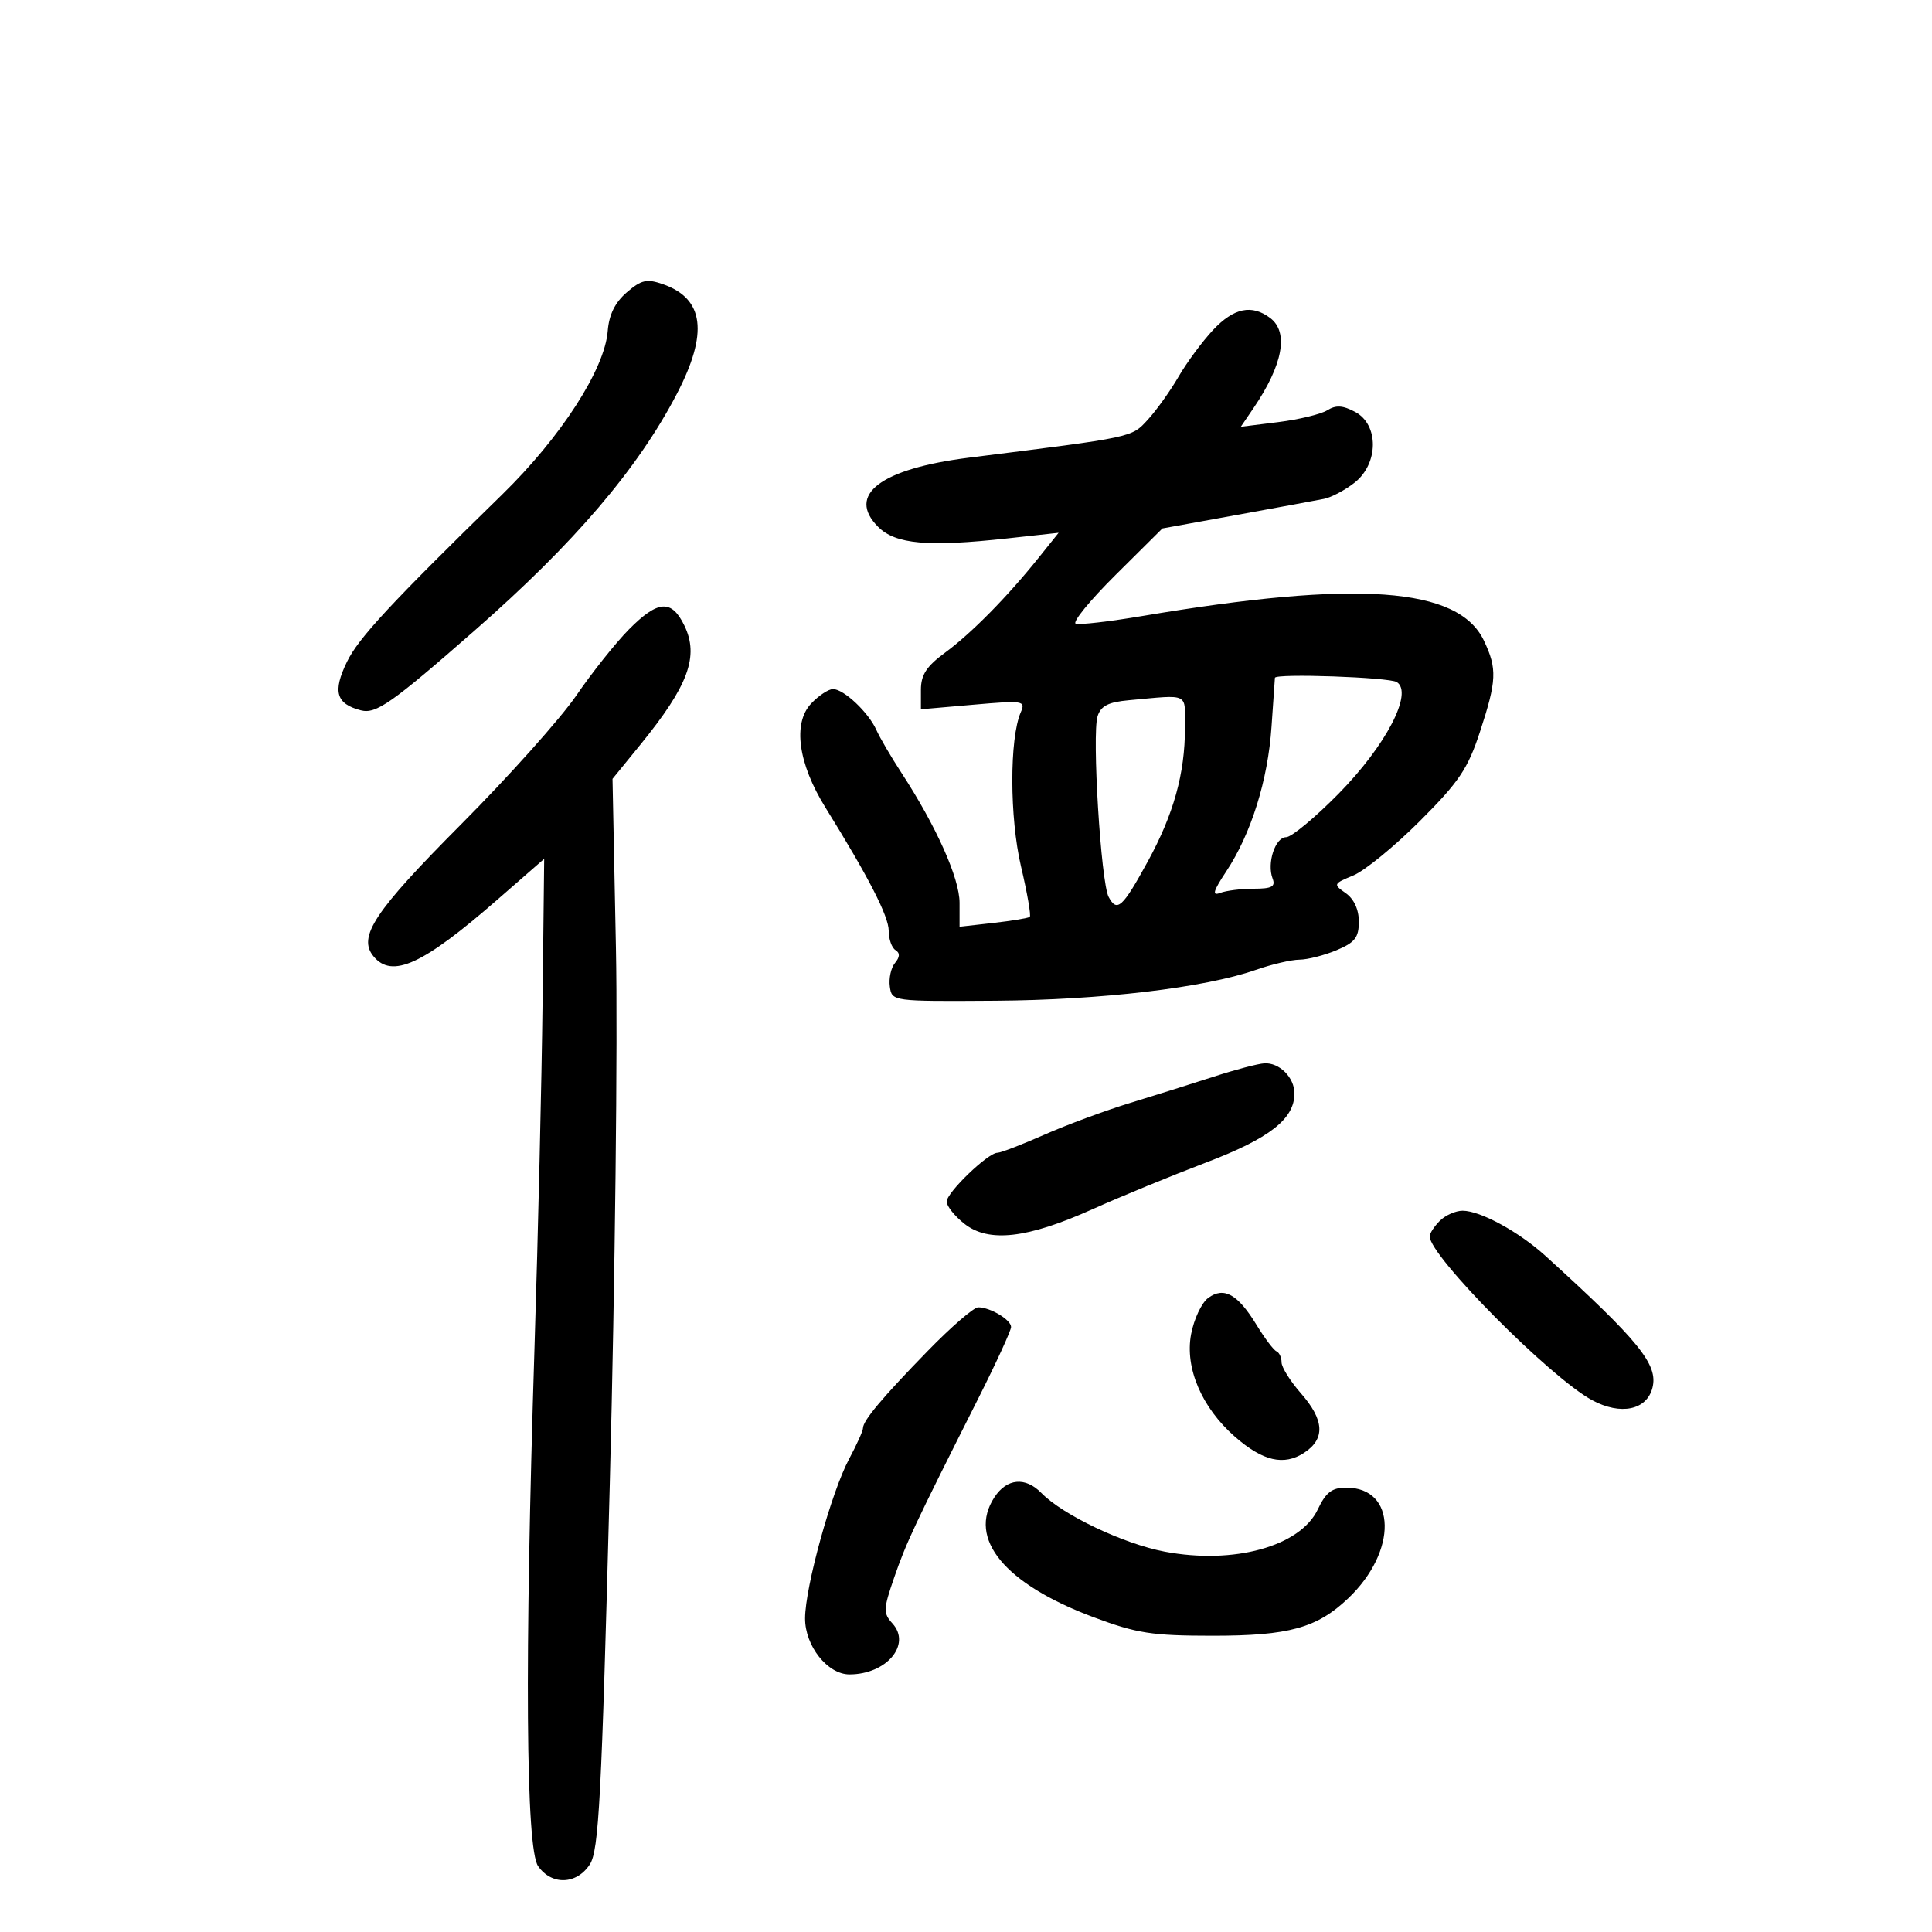 <svg xmlns="http://www.w3.org/2000/svg" width="300" height="300" viewBox="0 0 300 300" version="1.1">
	<path d="M 97.327 45.395 C 95.497 46.970, 94.568 48.856, 94.367 51.408 C 93.900 57.342, 87.103 67.873, 78 76.765 C 60.605 93.756, 55.662 99.085, 53.872 102.775 C 51.635 107.385, 52.181 109.291, 56.026 110.297 C 58.382 110.913, 60.795 109.222, 73.714 97.898 C 89.174 84.348, 99.041 72.799, 105.096 61.168 C 110.020 51.707, 109.343 46.361, 102.939 44.128 C 100.434 43.255, 99.594 43.445, 97.327 45.395 M 188.353 51.250 C 186.682 53.038, 184.272 56.300, 182.998 58.500 C 181.724 60.700, 179.582 63.698, 178.239 65.161 C 175.674 67.956, 176.204 67.843, 150.500 71.062 C 136.734 72.787, 131.398 76.841, 136.358 81.809 C 139.054 84.509, 144.075 84.957, 156.441 83.600 L 164.383 82.729 161.269 86.615 C 156.387 92.705, 150.837 98.336, 146.750 101.343 C 143.855 103.473, 143 104.790, 143 107.120 L 143 110.137 151.162 109.425 C 158.926 108.748, 159.284 108.806, 158.502 110.607 C 156.741 114.664, 156.761 126.979, 158.542 134.540 C 159.512 138.659, 160.124 142.184, 159.903 142.374 C 159.681 142.564, 157.137 142.987, 154.250 143.313 L 149 143.906 149 140.188 C 149 136.382, 145.392 128.312, 139.973 120 C 138.360 117.525, 136.609 114.531, 136.081 113.346 C 134.871 110.628, 131.024 107, 129.350 107 C 128.651 107, 127.122 108.013, 125.953 109.250 C 123.073 112.300, 123.933 118.559, 128.171 125.389 C 134.883 136.209, 138 142.280, 138 144.537 C 138 145.827, 138.472 147.174, 139.049 147.530 C 139.770 147.976, 139.747 148.600, 138.972 149.534 C 138.353 150.280, 137.994 151.927, 138.173 153.195 C 138.500 155.497, 138.520 155.500, 154.500 155.394 C 170.985 155.285, 187.022 153.387, 195 150.601 C 197.475 149.736, 200.527 149.023, 201.782 149.015 C 203.037 149.007, 205.625 148.348, 207.532 147.551 C 210.395 146.355, 211 145.579, 211 143.108 C 211 141.232, 210.241 139.582, 208.969 138.691 C 206.994 137.307, 207.026 137.232, 210.149 135.938 C 211.914 135.207, 216.563 131.405, 220.478 127.490 C 226.545 121.423, 227.922 119.380, 229.798 113.664 C 232.419 105.681, 232.499 103.855, 230.423 99.478 C 226.469 91.146, 210.794 90.020, 177.318 95.664 C 172.267 96.515, 167.646 97.049, 167.049 96.850 C 166.451 96.650, 169.233 93.240, 173.231 89.271 L 180.500 82.054 192 79.968 C 198.325 78.821, 204.439 77.693, 205.588 77.463 C 206.736 77.232, 208.873 76.101, 210.338 74.949 C 214.081 72.005, 214.136 65.946, 210.438 63.967 C 208.511 62.935, 207.437 62.871, 206.099 63.706 C 205.122 64.316, 201.700 65.143, 198.496 65.544 L 192.670 66.272 194.634 63.386 C 199.200 56.675, 200.150 51.594, 197.250 49.392 C 194.385 47.217, 191.576 47.803, 188.353 51.250 M 97.645 97.750 C 95.606 99.813, 91.936 104.425, 89.488 108 C 87.040 111.575, 78.990 120.576, 71.600 128.003 C 58.095 141.573, 55.501 145.489, 58.011 148.513 C 60.887 151.979, 65.665 149.790, 77.211 139.719 L 84.500 133.360 84.251 155.430 C 84.114 167.569, 83.552 191.713, 83.001 209.083 C 81.449 258.064, 81.648 287.053, 83.557 289.777 C 85.659 292.779, 89.526 292.653, 91.582 289.515 C 92.990 287.366, 93.410 279.359, 94.691 230.265 C 95.505 199.044, 95.933 161.674, 95.641 147.221 L 95.111 120.942 99.431 115.638 C 106.893 106.476, 108.581 101.909, 106.267 97.132 C 104.279 93.028, 102.162 93.180, 97.645 97.750 M 197.968 105.250 C 197.950 105.388, 197.713 108.809, 197.440 112.854 C 196.881 121.157, 194.275 129.476, 190.397 135.335 C 188.378 138.387, 188.163 139.151, 189.468 138.651 C 190.401 138.293, 192.750 138, 194.689 138 C 197.490 138, 198.090 137.676, 197.608 136.421 C 196.694 134.038, 198.017 130, 199.712 130 C 200.534 130, 204.198 126.963, 207.853 123.250 C 215.204 115.785, 219.492 107.559, 216.892 105.912 C 215.703 105.159, 198.059 104.542, 197.968 105.250 M 175.300 108.730 C 172.096 109.020, 170.941 109.610, 170.431 111.217 C 169.538 114.030, 170.948 137.024, 172.151 139.278 C 173.455 141.719, 174.291 140.959, 178.240 133.747 C 182.235 126.449, 184 120.109, 184 113.057 C 184 107.460, 184.820 107.868, 175.300 108.730 M 188.500 167.174 C 185.200 168.245, 179.350 170.084, 175.500 171.260 C 171.650 172.436, 165.646 174.659, 162.157 176.199 C 158.668 177.740, 155.394 179, 154.880 179 C 153.416 179, 147 185.178, 147 186.588 C 147 187.285, 148.238 188.832, 149.750 190.026 C 153.516 192.999, 159.500 192.321, 169.615 187.778 C 173.952 185.829, 181.887 182.567, 187.249 180.527 C 197.147 176.762, 201 173.754, 201 169.794 C 201 167.310, 198.660 164.968, 196.321 165.113 C 195.320 165.175, 191.800 166.102, 188.500 167.174 M 223.571 189.571 C 222.707 190.436, 222 191.520, 222 191.982 C 222 195.037, 240.731 213.925, 247.234 217.427 C 251.663 219.812, 255.719 218.966, 256.596 215.475 C 257.495 211.891, 254.528 208.236, 240 195.033 C 235.857 191.269, 229.867 188, 227.111 188 C 226.029 188, 224.436 188.707, 223.571 189.571 M 187.610 201.543 C 186.587 202.292, 185.388 204.838, 184.948 207.202 C 183.974 212.424, 186.603 218.566, 191.742 223.078 C 196.075 226.883, 199.361 227.649, 202.507 225.587 C 205.813 223.421, 205.653 220.508, 202 216.347 C 200.350 214.468, 199 212.309, 199 211.549 C 199 210.789, 198.643 210.017, 198.207 209.833 C 197.771 209.650, 196.381 207.807, 195.118 205.737 C 192.196 200.951, 190.056 199.755, 187.610 201.543 M 144.078 209.756 C 136.950 217.077, 134 220.596, 134 221.776 C 134 222.191, 133.039 224.322, 131.865 226.514 C 129.107 231.658, 125.028 246.410, 125.012 251.295 C 124.998 255.578, 128.501 260, 131.907 260 C 137.647 260, 141.555 255.375, 138.586 252.096 C 137.125 250.481, 137.149 249.883, 138.863 244.917 C 140.722 239.533, 141.979 236.857, 151.847 217.271 C 154.681 211.646, 157 206.599, 157 206.057 C 157 204.938, 153.762 203, 151.893 203 C 151.212 203, 147.695 206.040, 144.078 209.756 M 154.411 232.496 C 150.199 238.924, 156.018 245.967, 169.791 251.113 C 176.529 253.630, 178.858 253.993, 188.282 253.996 C 200.134 254, 204.494 252.800, 209.339 248.197 C 217.044 240.878, 216.874 231, 209.043 231 C 206.826 231, 205.886 231.721, 204.620 234.389 C 201.897 240.127, 191.583 242.969, 180.853 240.939 C 174.463 239.731, 165.035 235.247, 161.711 231.836 C 159.225 229.284, 156.344 229.545, 154.411 232.496" stroke="none" fill="black" fill-rule="evenodd"/>
</svg>